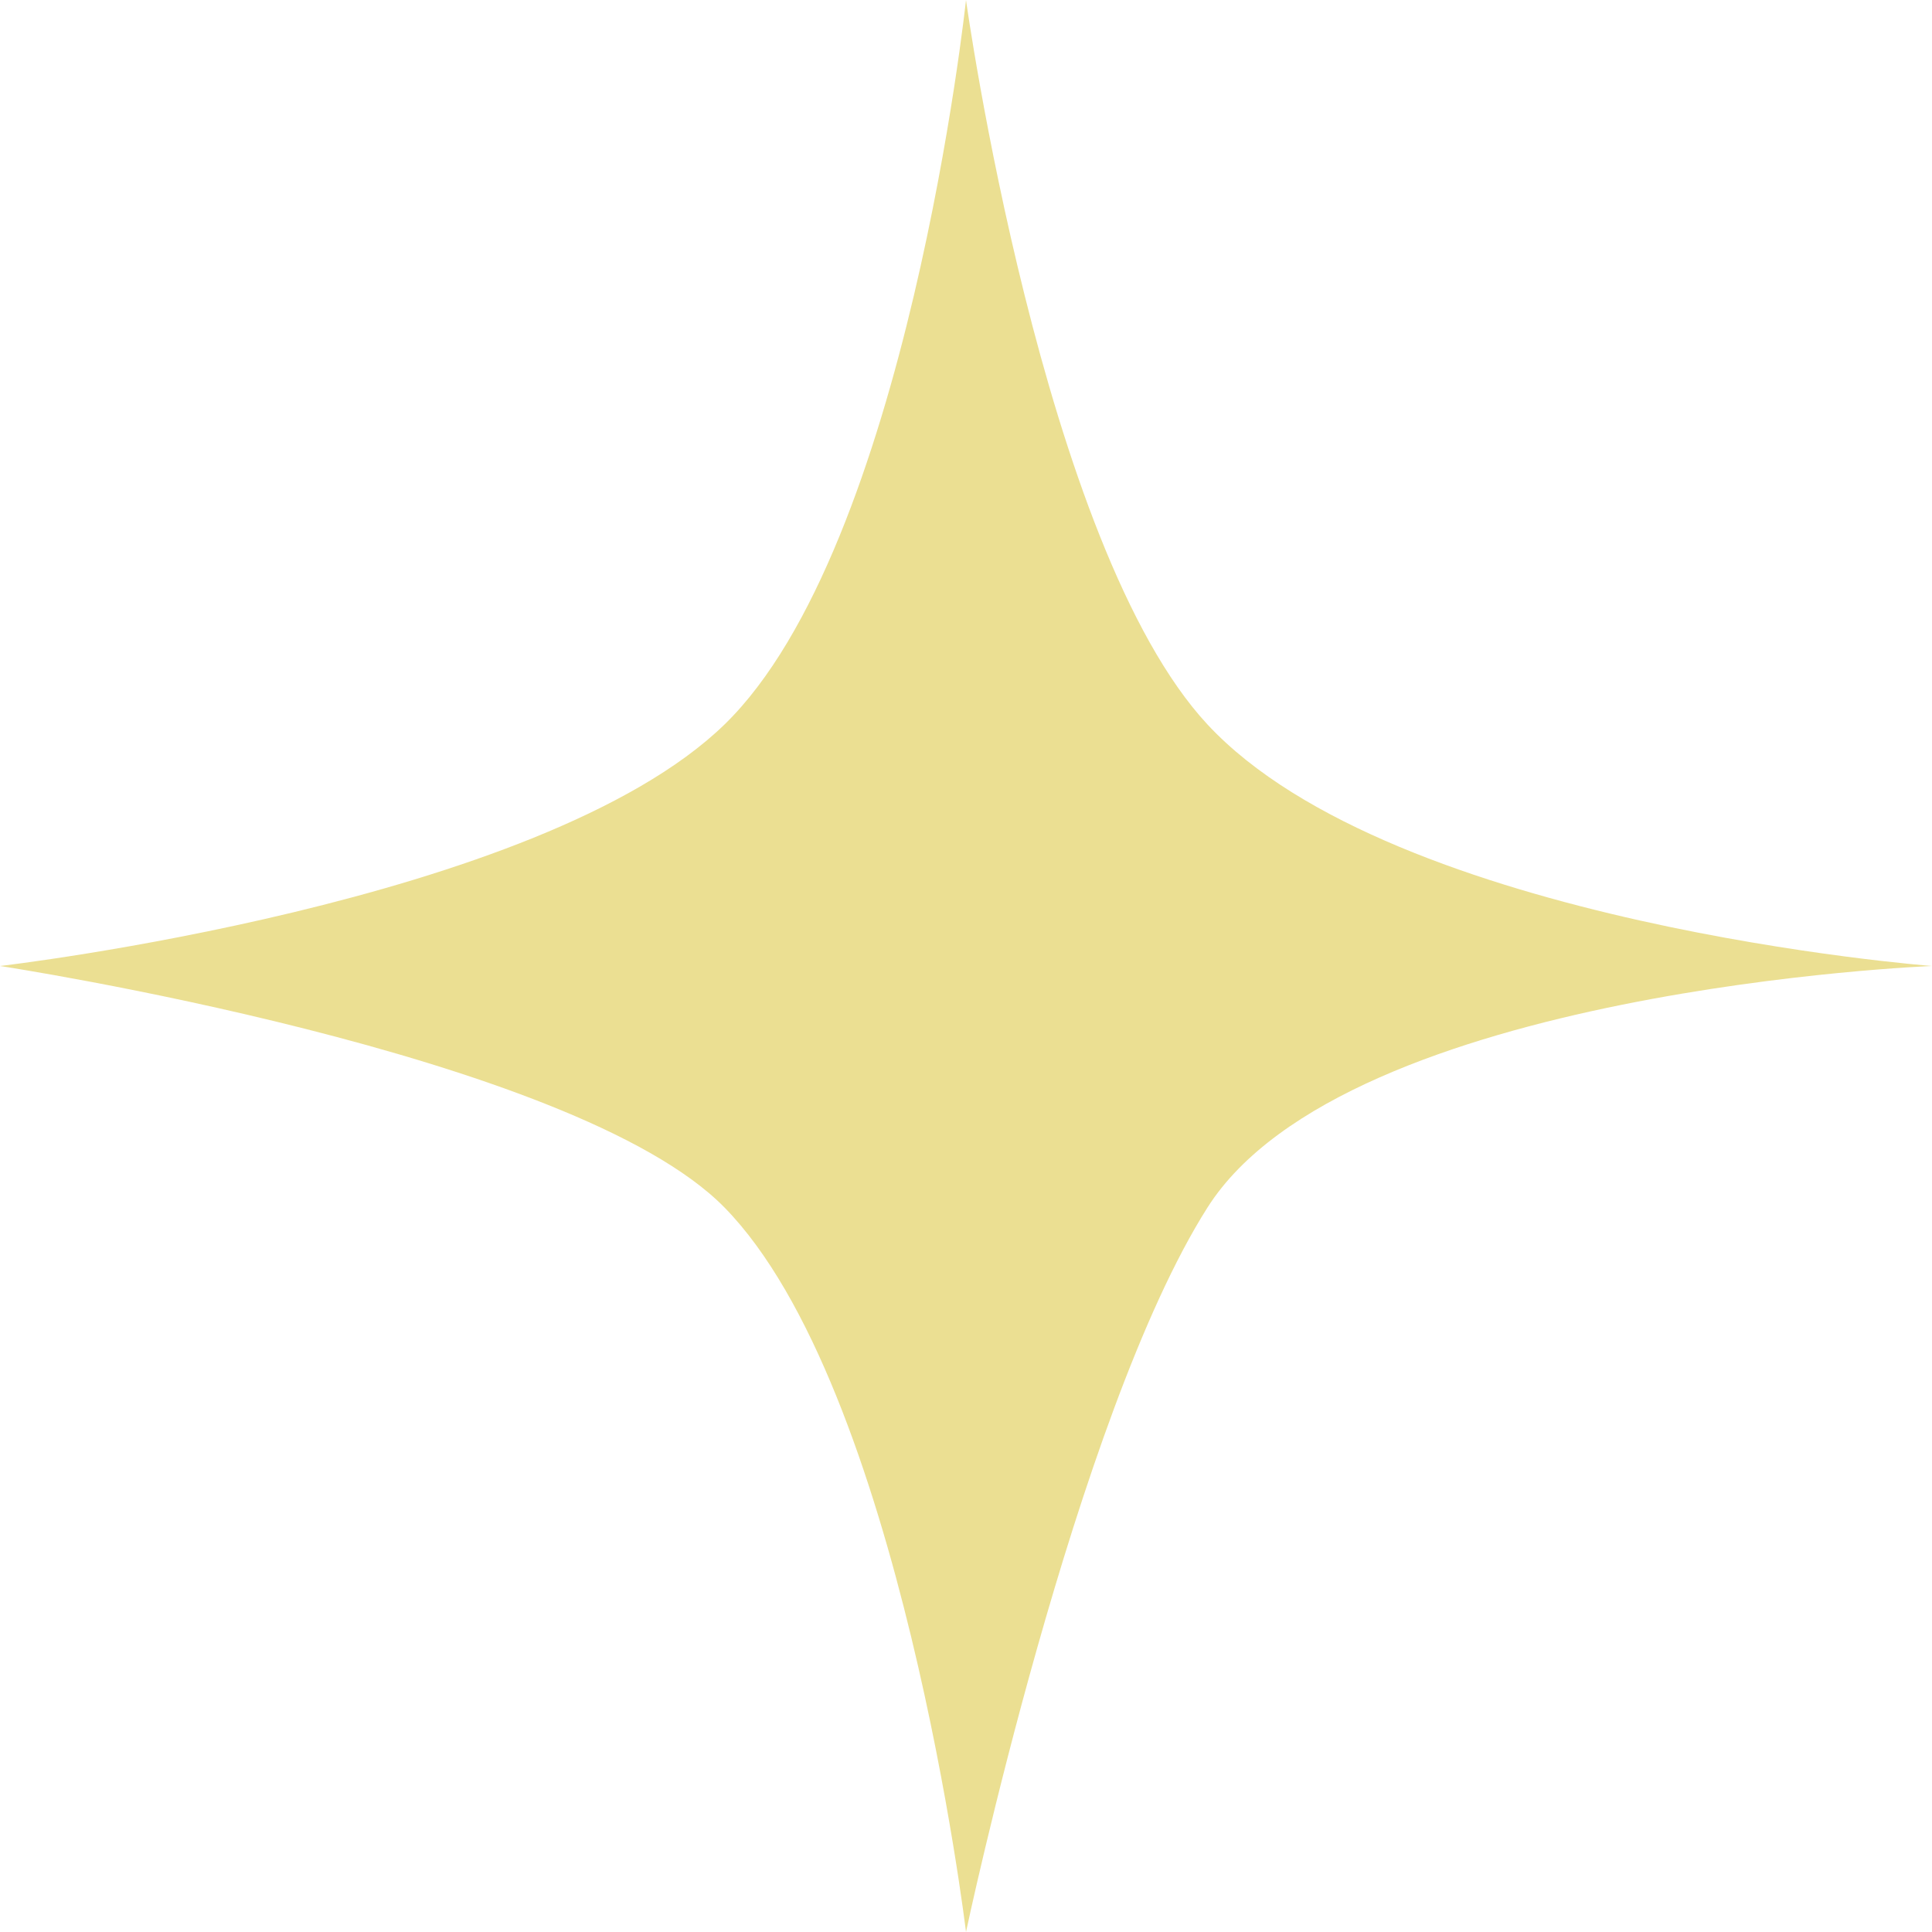 <?xml version="1.0" encoding="UTF-8" standalone="no"?>
<!DOCTYPE svg PUBLIC "-//W3C//DTD SVG 1.1//EN" "http://www.w3.org/Graphics/SVG/1.1/DTD/svg11.dtd">
<!-- Created with Vectornator (http://vectornator.io/) -->
<svg height="160.0px" stroke-miterlimit="10" style="fill-rule:nonzero;clip-rule:evenodd;stroke-linecap:round;stroke-linejoin:round;" version="1.1" viewBox="0 0 160 160" width="160.0px" xml:space="preserve" xmlns="http://www.w3.org/2000/svg" xmlns:xlink="http://www.w3.org/1999/xlink">
<defs>
<filter color-interpolation-filters="sRGB" filterUnits="userSpaceOnUse" height="237.363" id="Filter" width="237.363" x="-30.714" y="-39.398">
<feDropShadow dx="7.968" dy="-0.717" flood-color="#e3dcb2" flood-opacity="1" in="SourceGraphic" result="Shadow" stdDeviation="15.473"/>
</filter>
<filter color-interpolation-filters="sRGB" filterUnits="userSpaceOnUse" height="251.65" id="Filter_2" width="491.65" x="-5.825" y="-5.825">
<feGaussianBlur in="SourceGraphic" result="Blur" stdDeviation="2.132"/>
</filter>
</defs>
<clipPath id="ArtboardFrame">
<rect height="160" width="160" x="0" y="0"/>
</clipPath>
<g clip-path="url(#ArtboardFrame)" id="Star">
<path d="M0 80C0 80 44.766 74.815 60 60C75.156 45.261 80 0 80 0C80 0 86.293 45.261 100 60C115.446 76.609 160 80 160 80C160 80 111.498 81.896 100 100C89.074 117.204 80 160 80 160C80 160 74.57 114.867 60 100C47.482 87.226 0 80 0 80Z" fill="#ebdf92" fill-rule="nonzero" filter="url(#Filter)" stroke="none"/>
</g>
<g clip-path="url(#ArtboardFrame)" id="Layer-2" visibility="hidden">
<g filter="url(#Filter_2)" opacity="1">
<path d="M40 20L40 160L440 160L440 20L40 20Z" fill="none" opacity="1" stroke="#fdf0ab" stroke-linecap="butt" stroke-linejoin="round" stroke-width="0.991"/>
<path d="M0 220L480 220L480 240L0 240L0 220Z" fill="#ebdf92" fill-opacity="0" fill-rule="nonzero" opacity="1" stroke="#fdf0ab" stroke-linecap="butt" stroke-linejoin="round" stroke-width="0.991"/>
<path d="M117.414-5.68434e-14L120 220" fill="none" opacity="1" stroke="#fdf0ab" stroke-linecap="butt" stroke-linejoin="round" stroke-width="0.991"/>
<path d="M360-5.68434e-14L360.001 220" fill="none" opacity="1" stroke="#fdf0ab" stroke-linecap="butt" stroke-linejoin="round" stroke-width="0.991"/>
<path d="M180-5.68434e-14L180.857 220" fill="none" opacity="1" stroke="#fdf0ab" stroke-linecap="butt" stroke-linejoin="round" stroke-width="0.991"/>
<path d="M240-5.68434e-14L243.608 220" fill="none" opacity="1" stroke="#fdf0ab" stroke-linecap="butt" stroke-linejoin="round" stroke-width="0.991"/>
<path d="M300-5.68434e-14L303.7 220" fill="none" opacity="1" stroke="#fdf0ab" stroke-linecap="butt" stroke-linejoin="round" stroke-width="0.991"/>
</g>
</g>
</svg>
